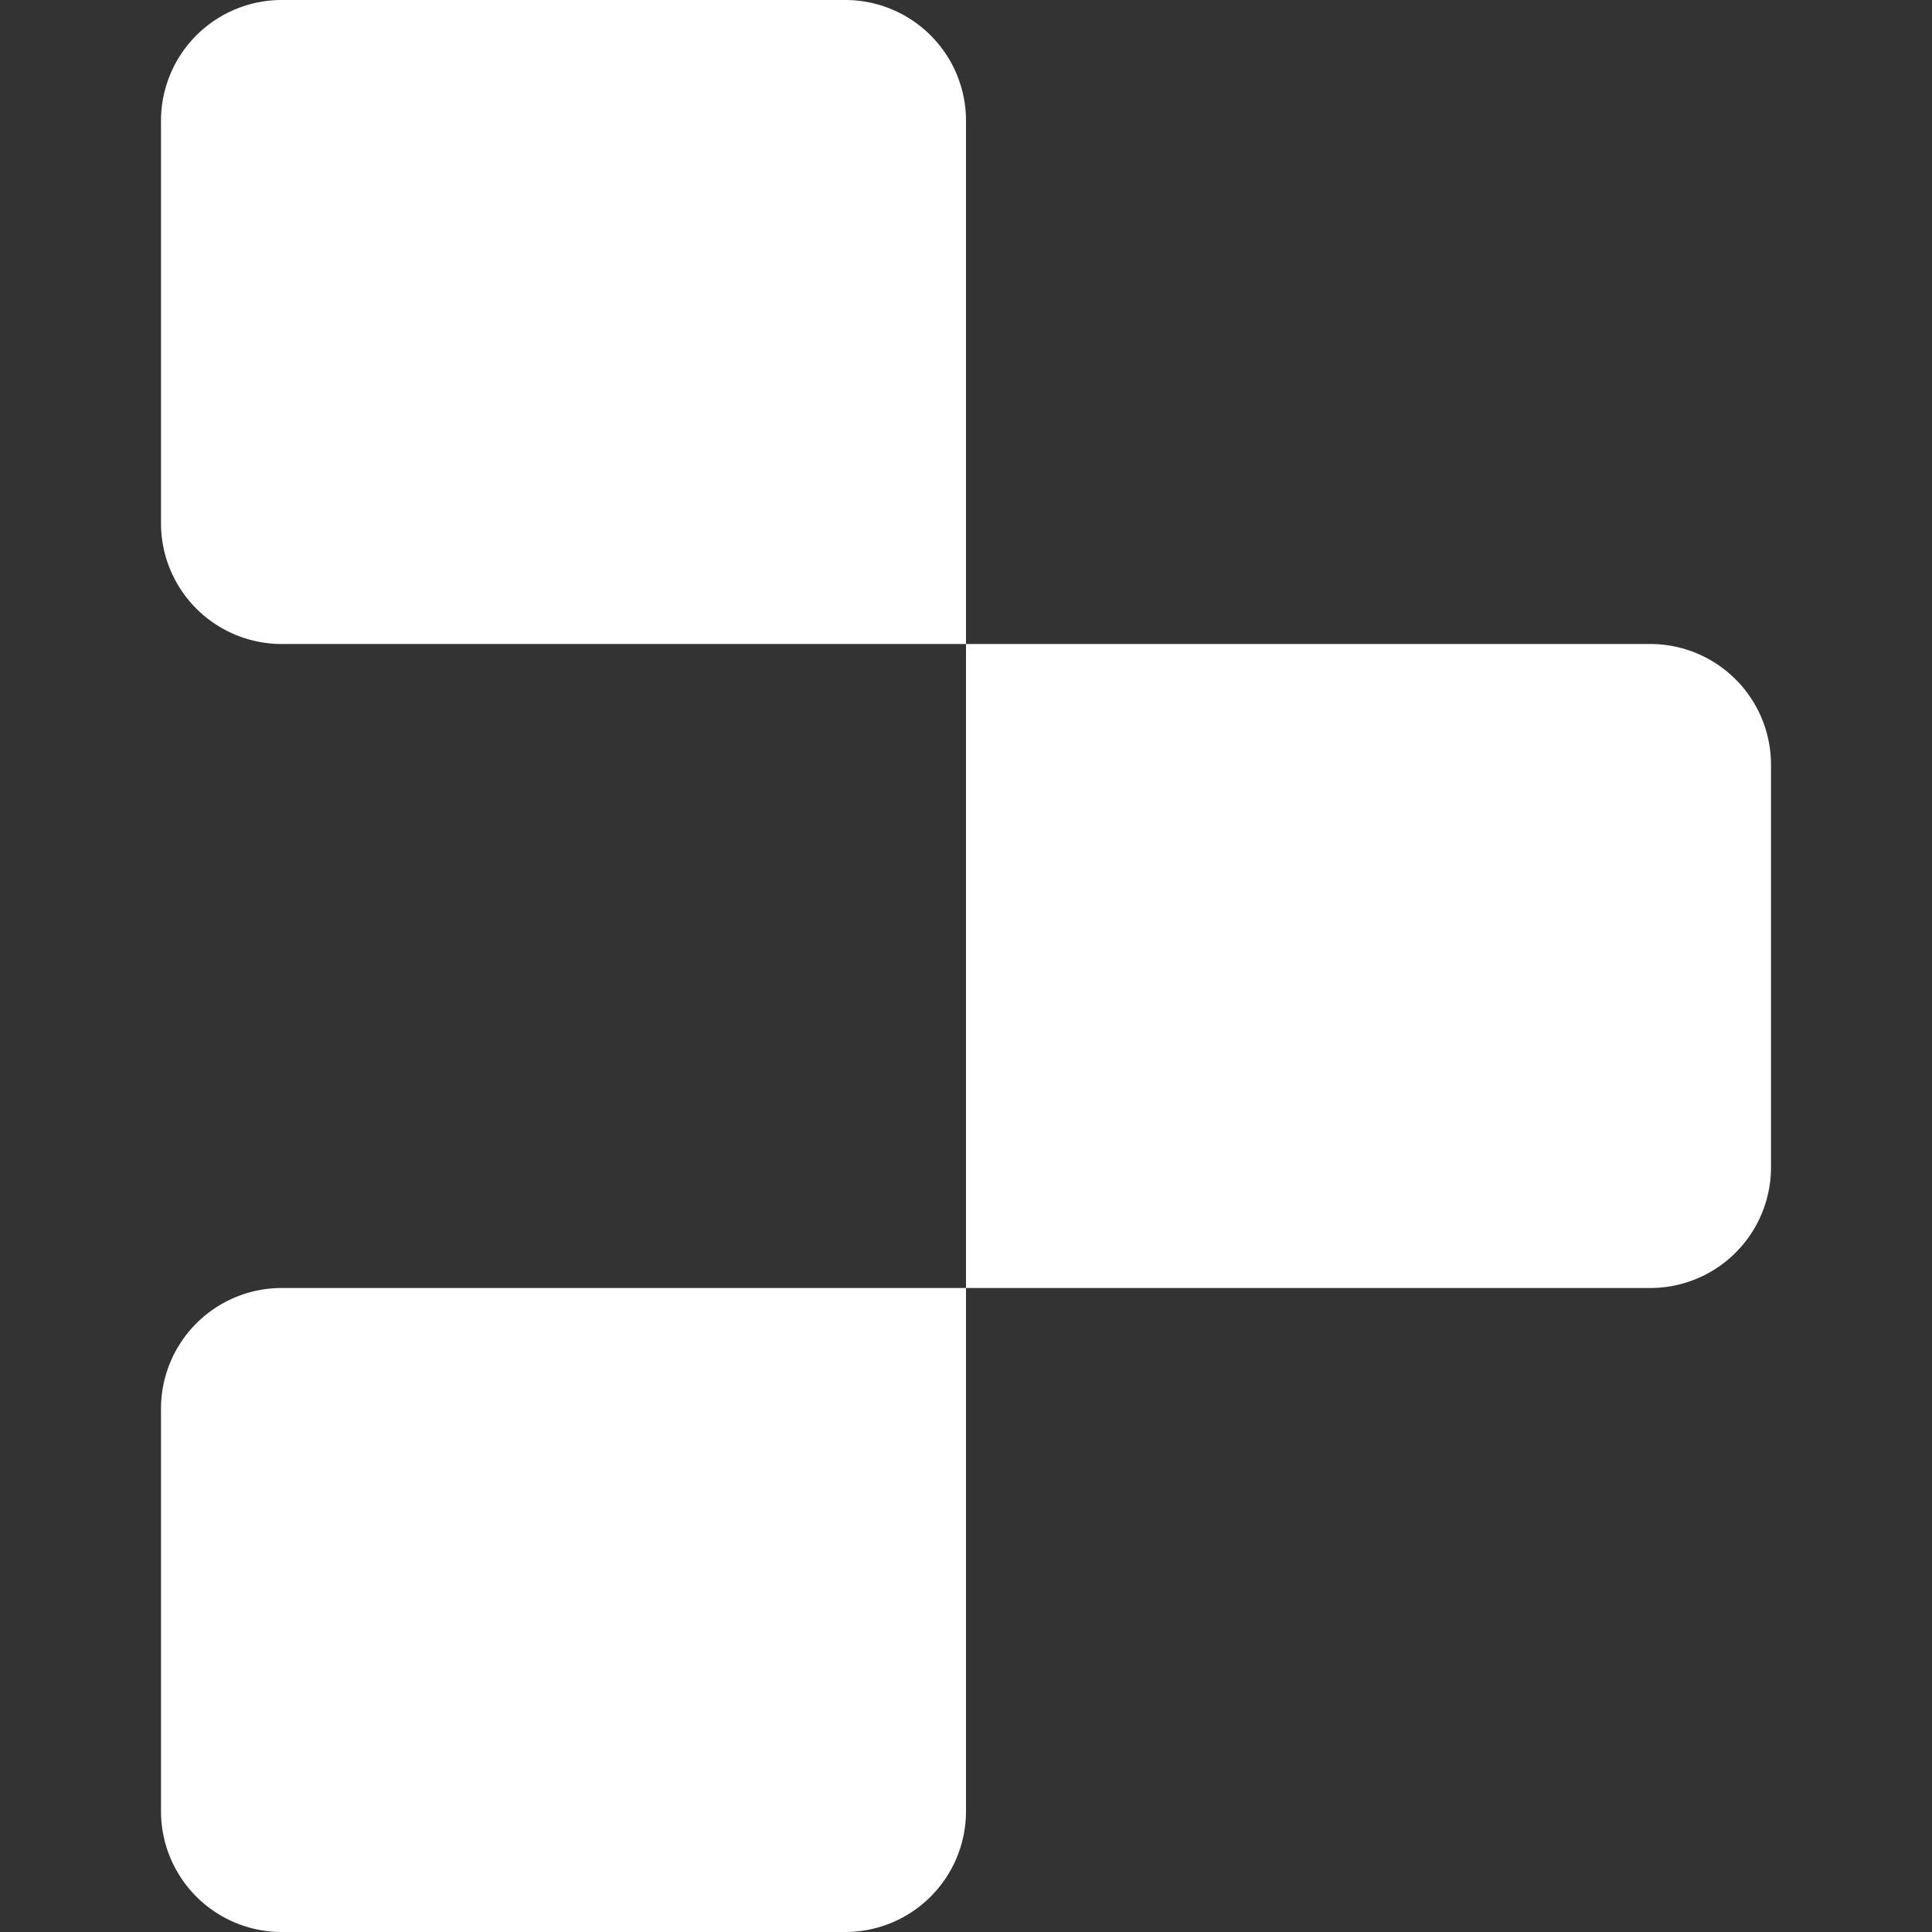 <svg fill=" #FFFFFF" role="img" viewBox="0 0 24 24" xmlns="http://www.w3.org/2000/svg"><rect x="0" y="0" width="24" height="24" fill="#333333" stroke="none"/><title>Replit</title><path d="M2 1.5A1.5 1.5 0 0 1 3.5 0h7A1.5 1.5 0 0 1 12 1.5V8H3.5A1.5 1.5 0 0 1 2 6.5ZM12 8h8.5A1.5 1.5 0 0 1 22 9.5v5a1.5 1.5 0 0 1-1.5 1.5H12ZM2 17.5A1.5 1.5 0 0 1 3.5 16H12v6.5a1.5 1.5 0 0 1-1.5 1.5h-7A1.5 1.5 0 0 1 2 22.5Z"/></svg>